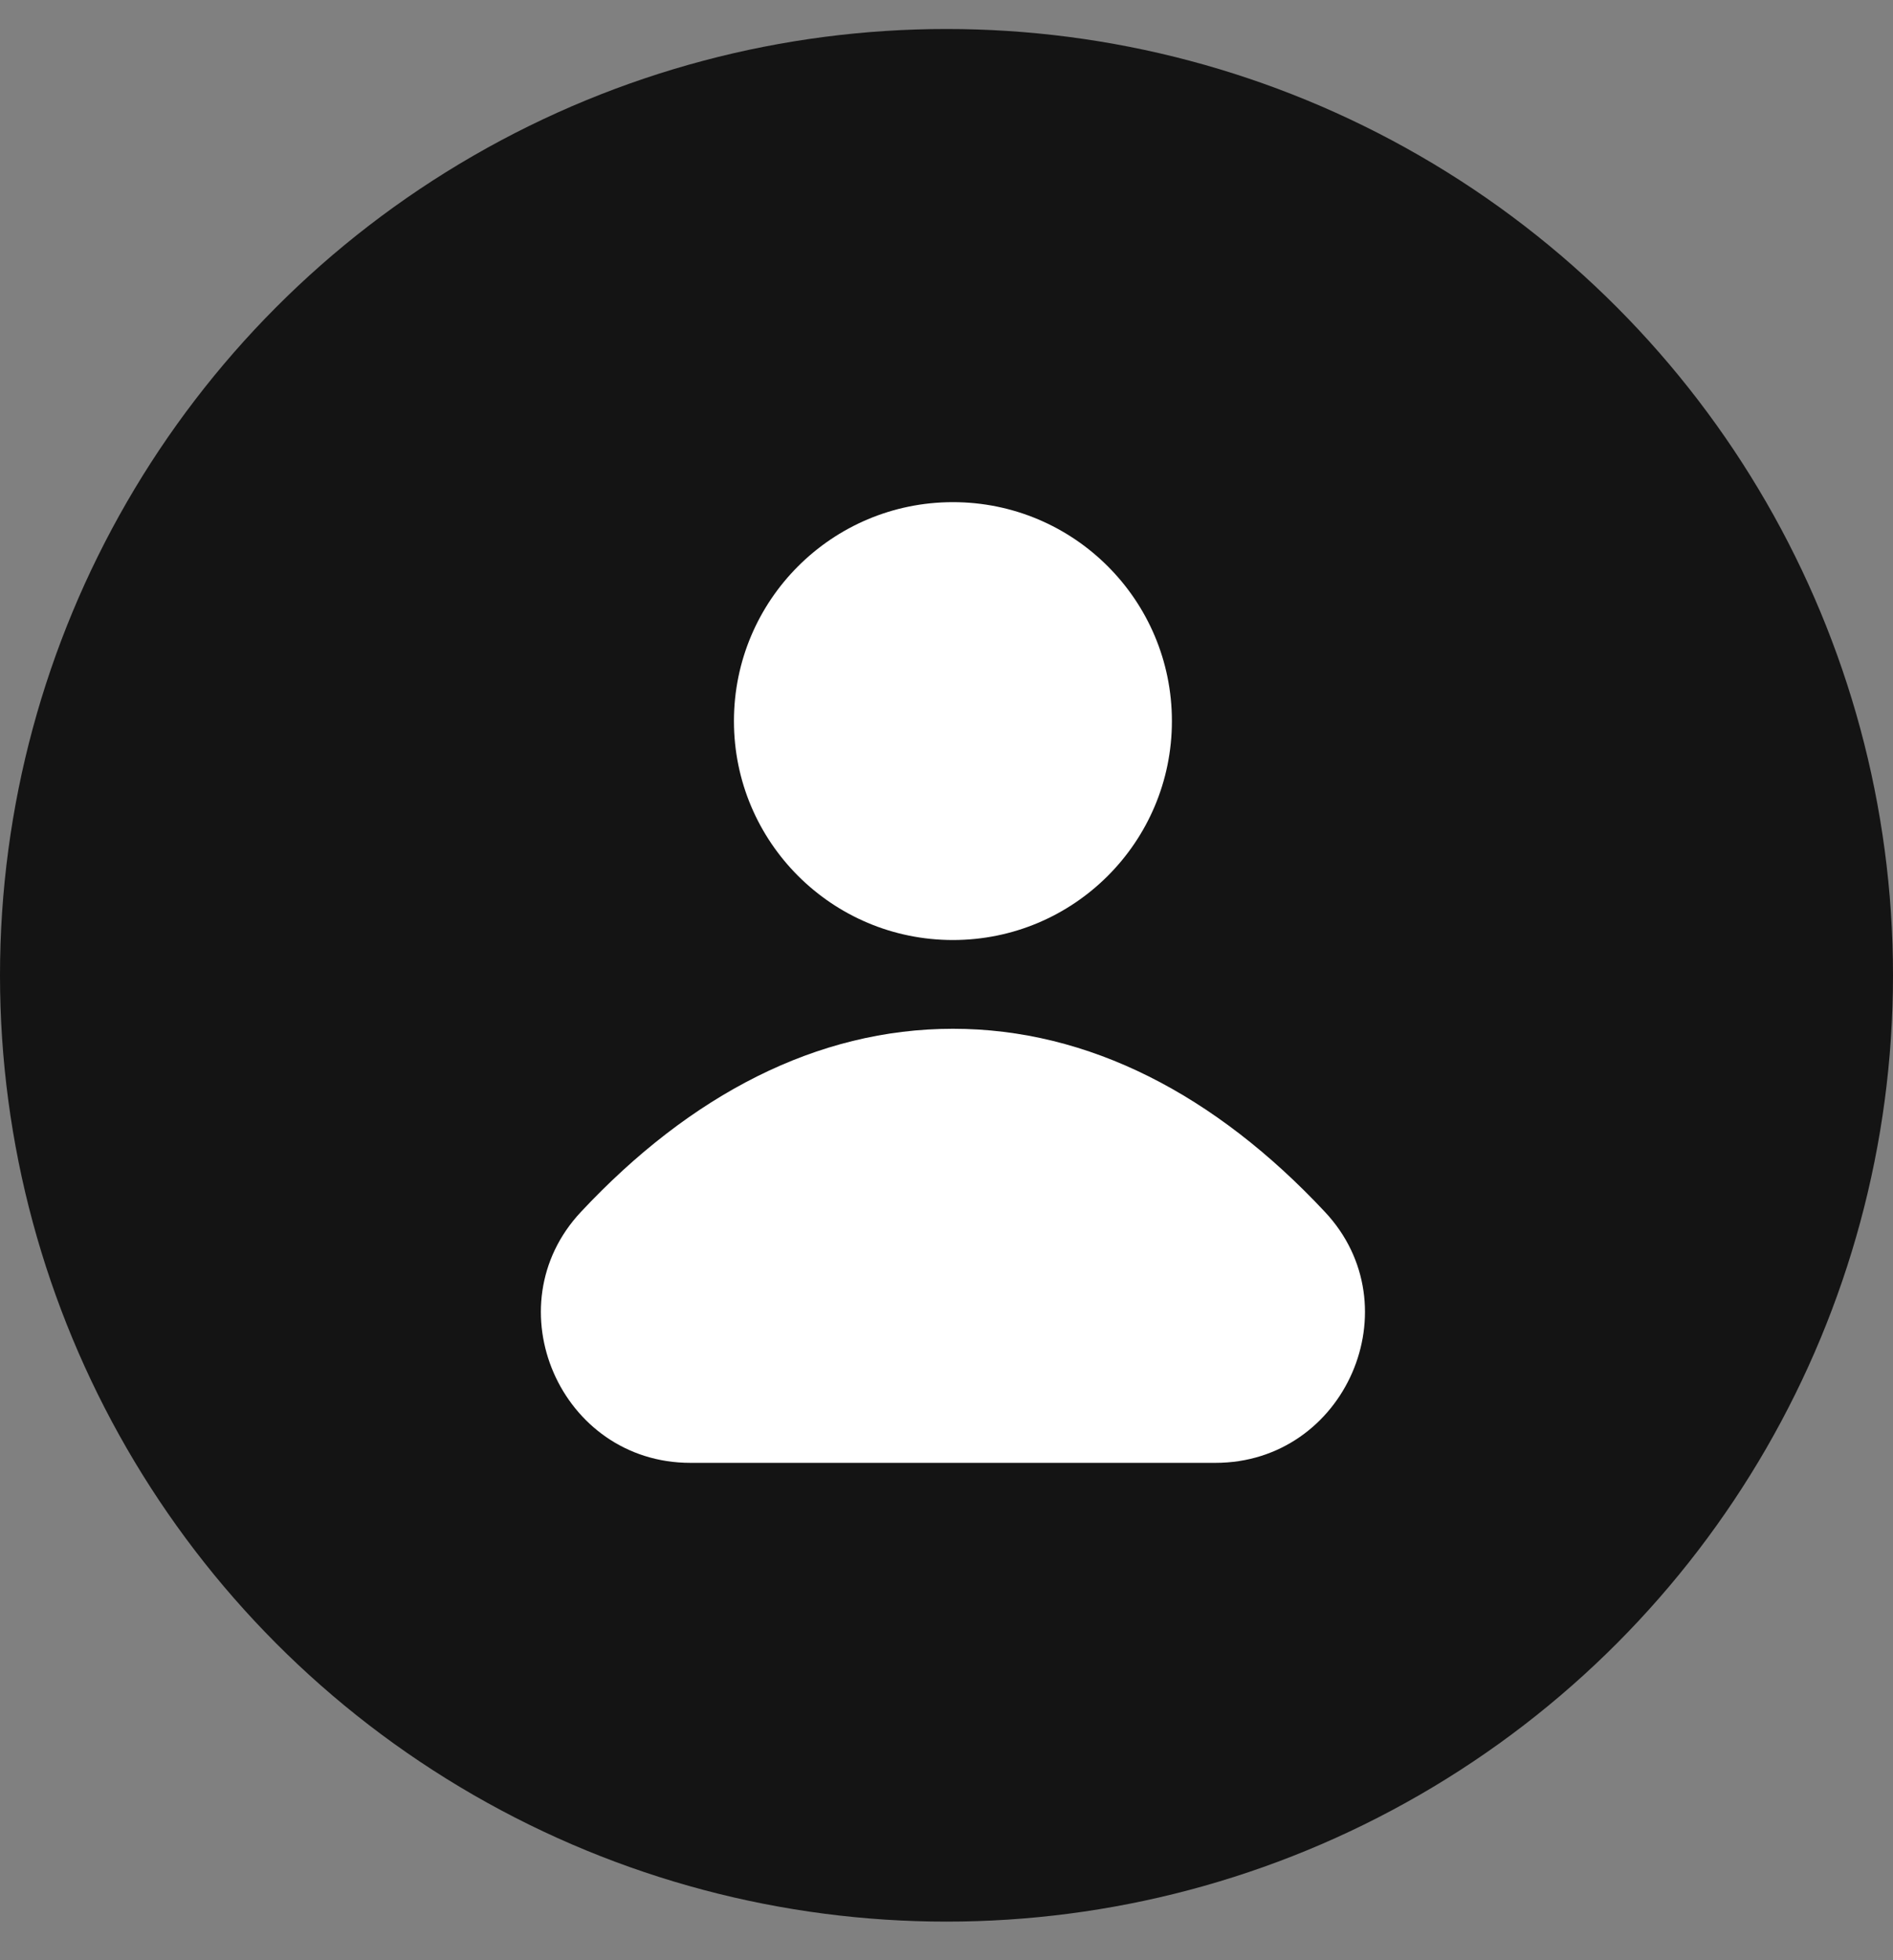 <svg width="28" height="29" viewBox="0 0 28 29" fill="none" xmlns="http://www.w3.org/2000/svg">
<rect x="0" y="0" width="28" height="29" fill="#808080" stroke="none"/>
<circle cx="14" cy="14.429" r="14" fill="#141414"/>
<path d="M8.594 17.928C10.213 16.197 12.085 15.22 14.095 15.22C16.105 15.22 17.977 16.197 19.596 17.928C20.908 19.325 19.903 21.642 17.977 21.642H10.213C8.287 21.642 7.282 19.325 8.594 17.928Z" fill="white"/>
<path d="M14.095 7.429C15.884 7.429 17.334 8.879 17.334 10.668C17.334 12.457 15.884 13.907 14.095 13.907C12.306 13.907 10.856 12.457 10.856 10.668C10.856 8.879 12.306 7.429 14.095 7.429Z" fill="white"/>
</svg>
